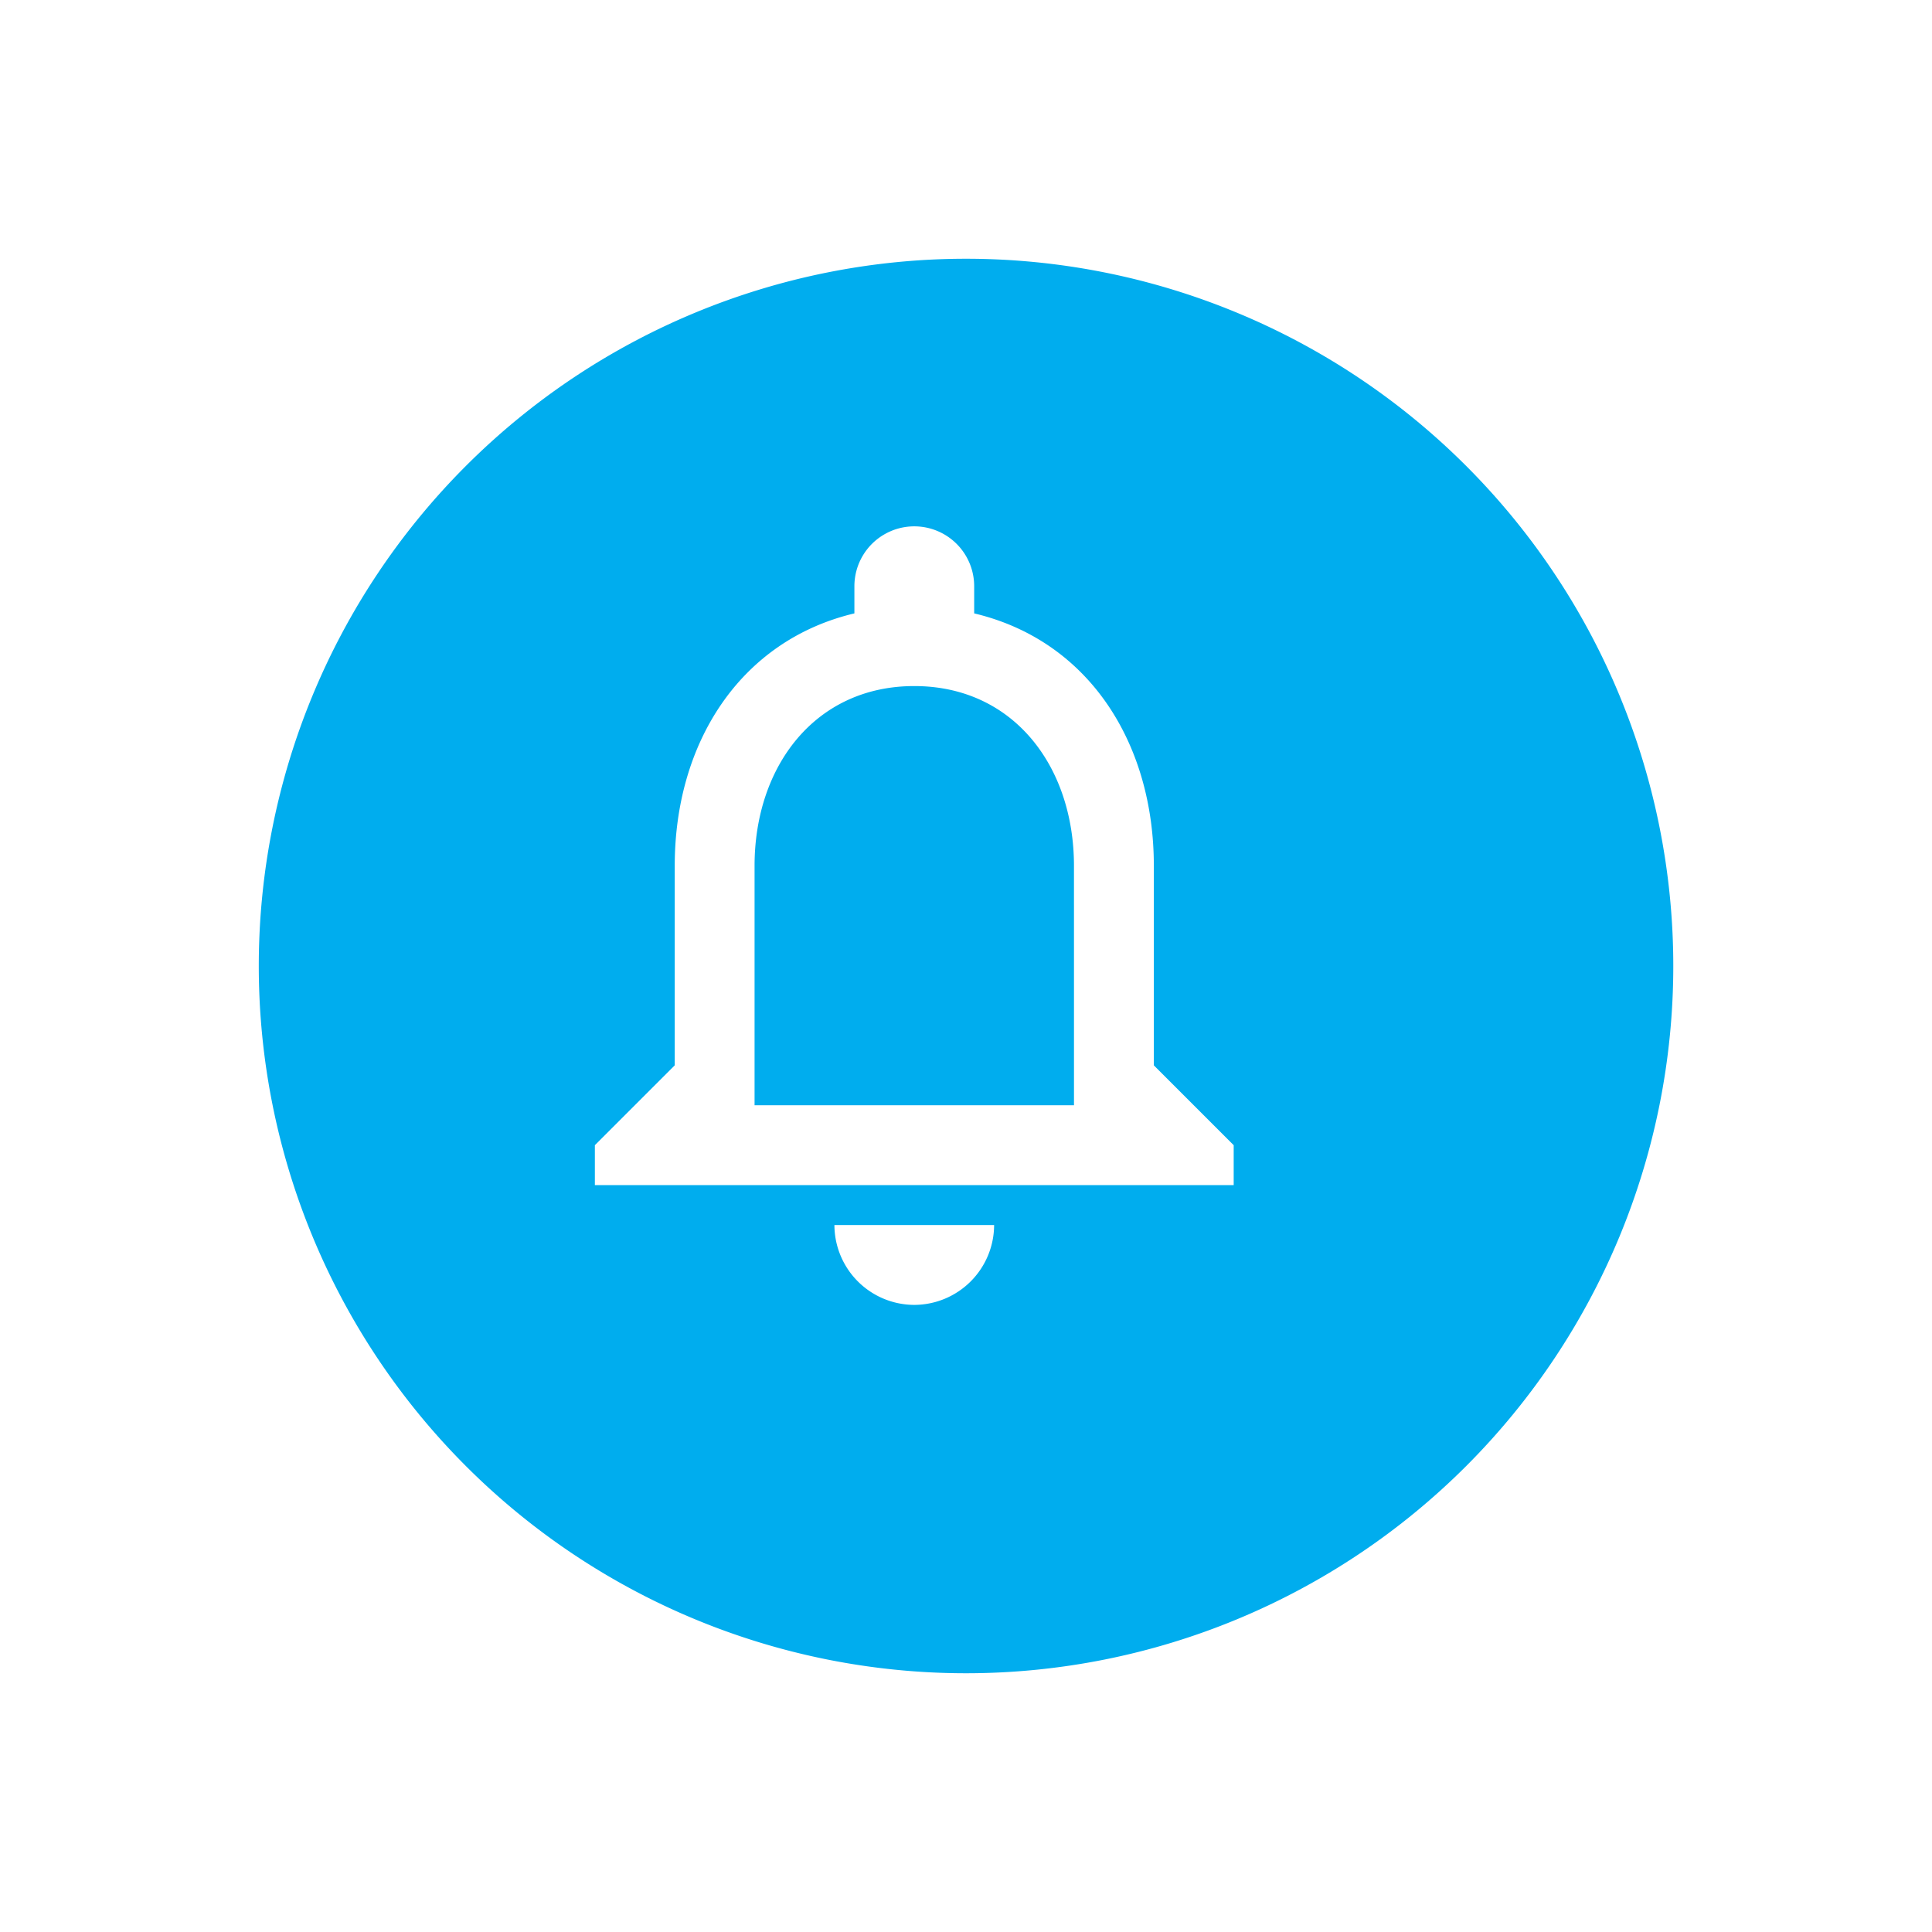 <svg xmlns="http://www.w3.org/2000/svg" xmlns:xlink="http://www.w3.org/1999/xlink" width="112" height="112" viewBox="0 0 112 112">
  <defs>
    <filter id="Path_31349" x="0" y="0" width="112" height="112" filterUnits="userSpaceOnUse">
      <feOffset dx="3" dy="6" input="SourceAlpha"/>
      <feGaussianBlur stdDeviation="5" result="blur"/>
      <feFlood flood-color="#003763" flood-opacity="0.251"/>
      <feComposite operator="in" in2="blur"/>
      <feComposite in="SourceGraphic"/>
    </filter>
    <filter id="Icon_material-notifications-none" x="16.484" y="12.516" width="73.032" height="81.133" filterUnits="userSpaceOnUse">
      <feOffset dy="3" input="SourceAlpha"/>
      <feGaussianBlur stdDeviation="6" result="blur-2"/>
      <feFlood flood-opacity="0.149"/>
      <feComposite operator="in" in2="blur-2"/>
      <feComposite in="SourceGraphic"/>
    </filter>
  </defs>
  <g id="Group_19145" data-name="Group 19145" transform="translate(-487.738 -430)">
    <g transform="matrix(1, 0, 0, 1, 487.74, 430)" filter="url(#Path_31349)">
      <path id="Path_31349-2" data-name="Path 31349" d="M41,0A41,41,0,1,1,0,41,41,41,0,0,1,41,0Z" transform="translate(12 9)" fill="#00adee"/>
    </g>
    <g transform="matrix(1, 0, 0, 1, 487.74, 430)" filter="url(#Icon_material-notifications-none)">
      <path id="Icon_material-notifications-none-2" data-name="Icon material-notifications-none" d="M23.849,48.466a4.643,4.643,0,0,0,4.629-4.629H19.22a4.643,4.643,0,0,0,4.629,4.629ZM37.737,34.579V23.007c0-7.106-3.773-13.054-10.415-14.628V6.805a3.472,3.472,0,0,0-6.944,0V8.379c-6.62,1.574-10.415,7.5-10.415,14.628V34.579L5.333,39.208v2.315H42.366V39.208l-4.629-4.629Zm-4.629,2.315H14.591V23.007c0-5.74,3.495-10.415,9.258-10.415s9.258,4.675,9.258,10.415Z" transform="translate(29.15 24.18)" fill="#fff"/>
    </g>
  </g>
</svg>
